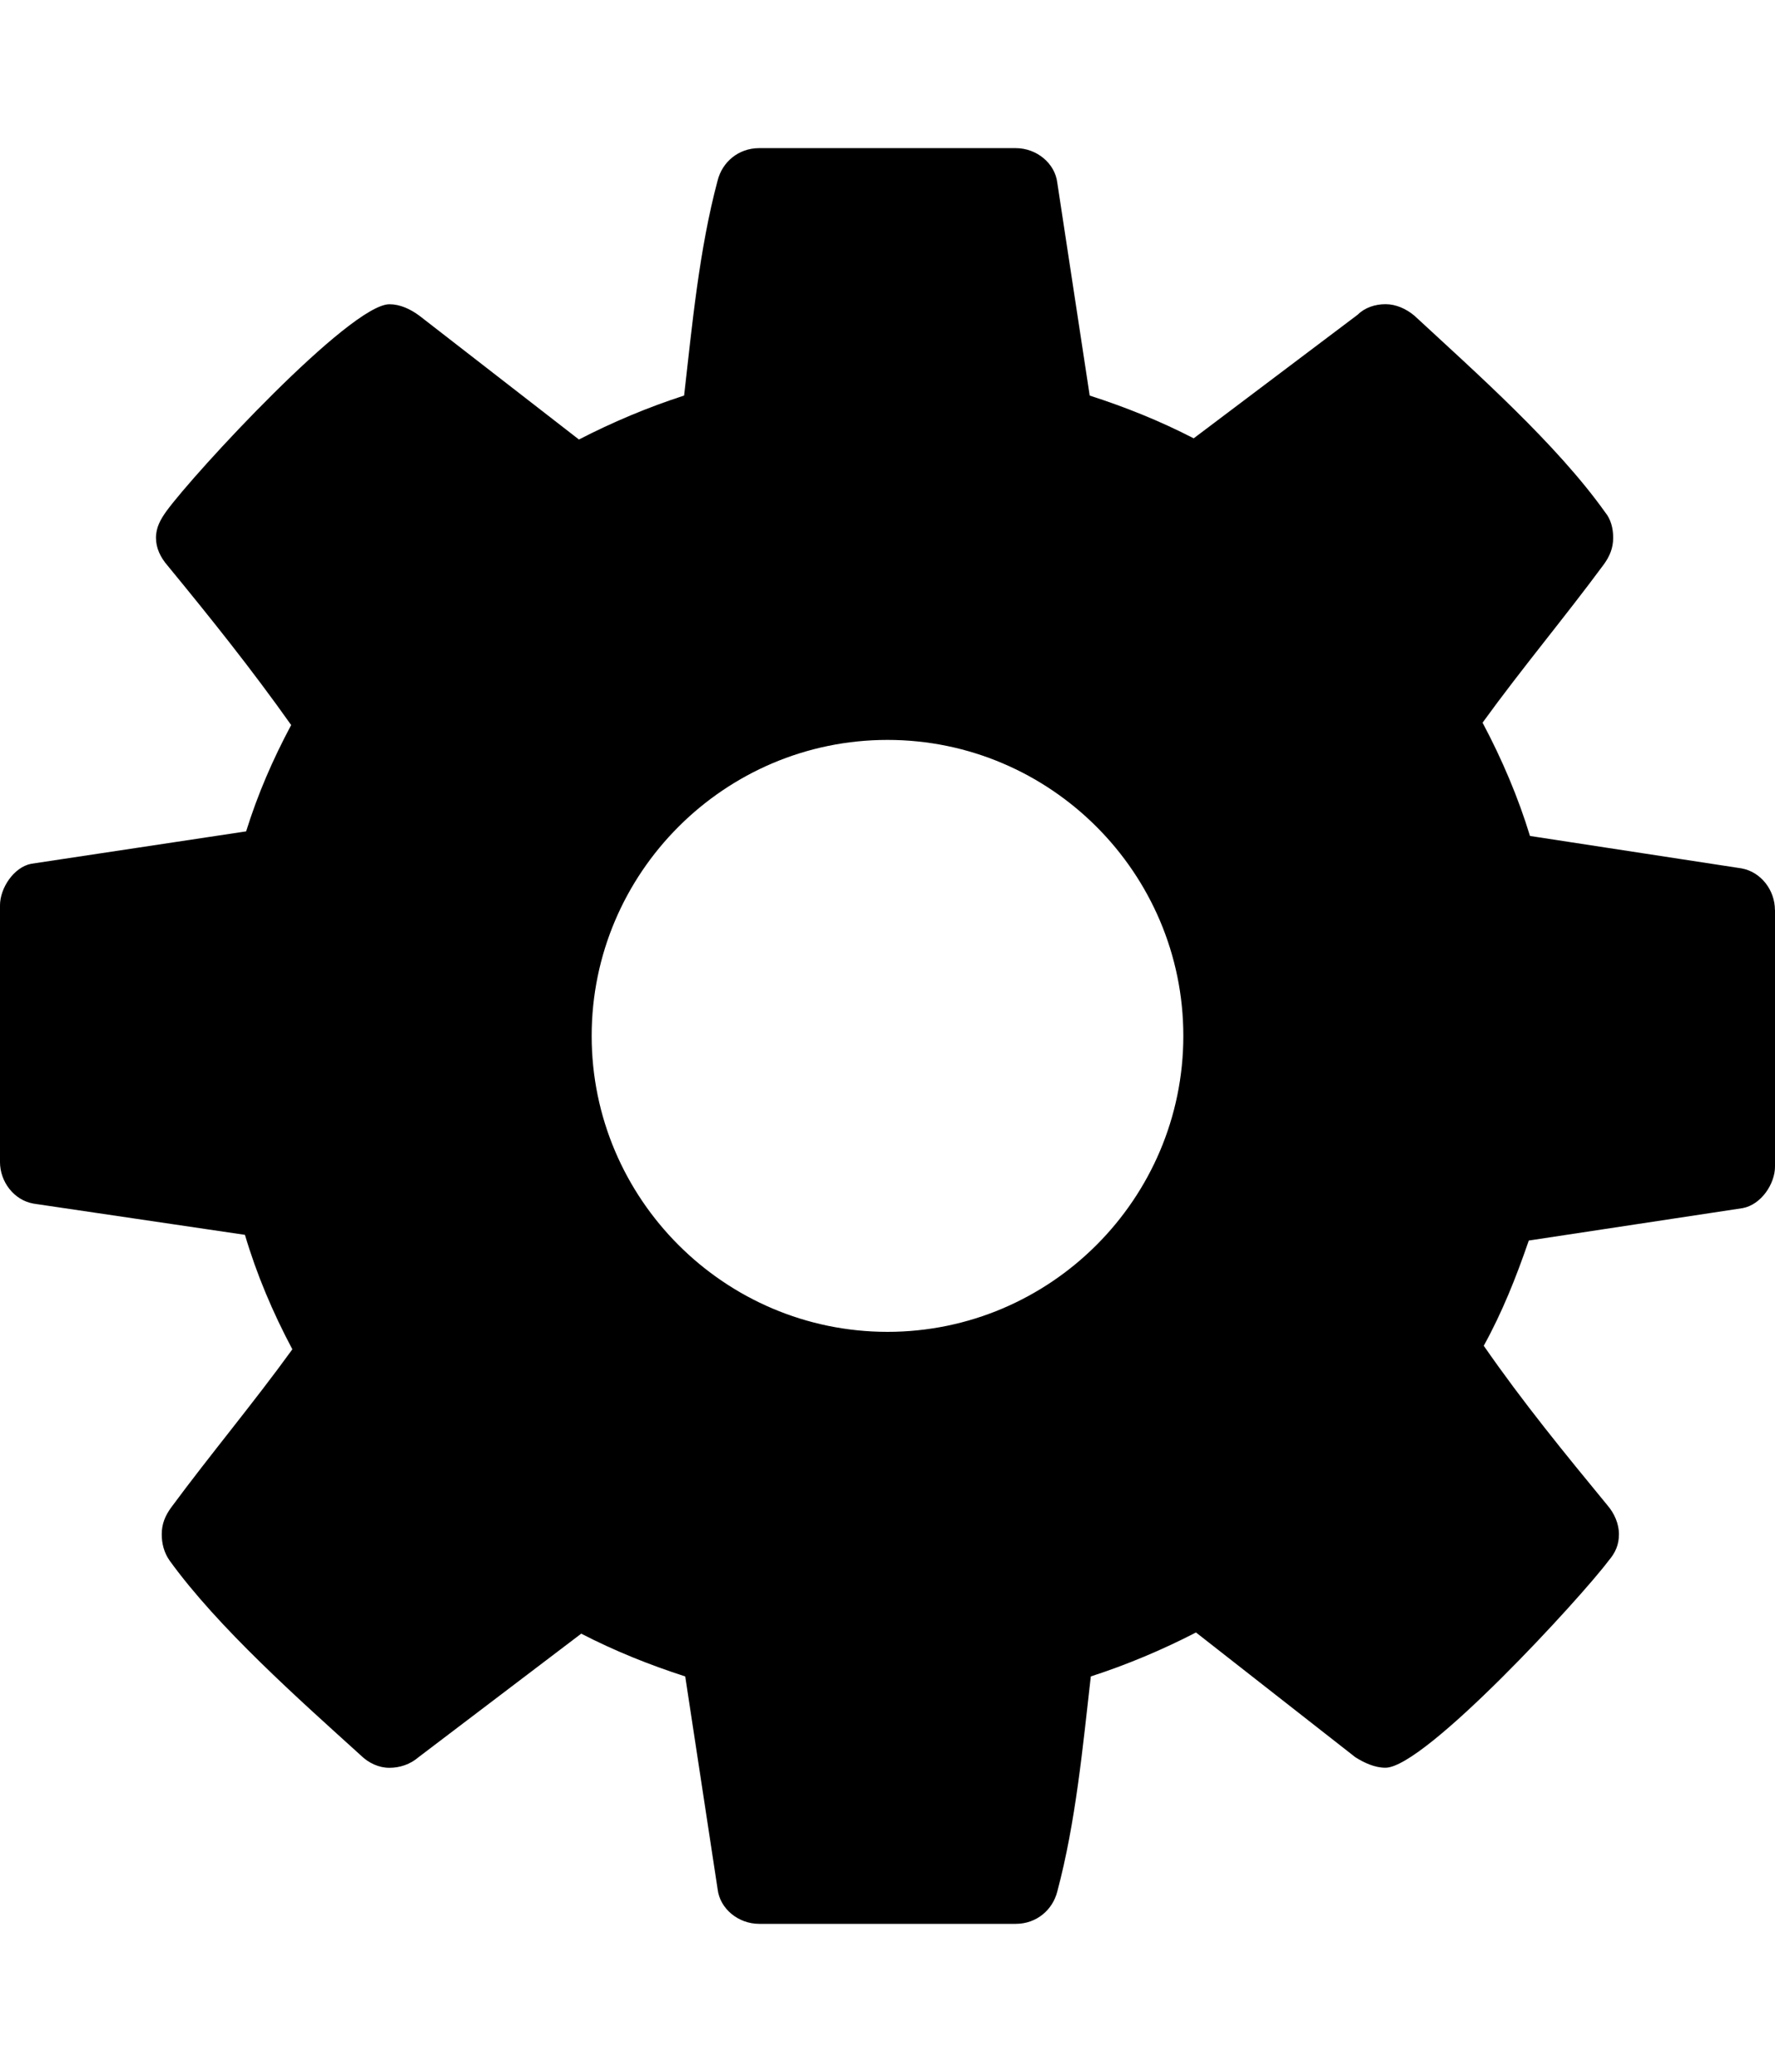 <svg xmlns="http://www.w3.org/2000/svg" width="24" height="28" viewBox="0 0 24 28"><path d="M16 14c0-2.203-1.797-4-4-4s-4 1.797-4 4 1.797 4 4 4 4-1.797 4-4zm8-1.703v3.469c0 .234-.187.516-.438.562l-2.891.438c-.172.5-.359.969-.609 1.422.531.766 1.094 1.453 1.672 2.156.094.109.156.25.156.391s-.047.25-.141.359c-.375.5-2.484 2.797-3.016 2.797-.141 0-.281-.063-.406-.141l-2.156-1.687c-.453.234-.938.438-1.422.594-.109.953-.203 1.969-.453 2.906-.063.25-.281.438-.562.438h-3.469c-.281 0-.531-.203-.562-.469l-.438-2.875c-.484-.156-.953-.344-1.406-.578l-2.203 1.672c-.109.094-.25.141-.391.141s-.281-.063-.391-.172c-.828-.75-1.922-1.719-2.578-2.625-.078-.109-.109-.234-.109-.359 0-.141.047-.25.125-.359.531-.719 1.109-1.406 1.641-2.141-.266-.5-.484-1.016-.641-1.547l-2.859-.422c-.266-.047-.453-.297-.453-.562v-3.469c0-.234.187-.516.422-.562l2.906-.438c.156-.5.359-.969.609-1.437-.531-.75-1.094-1.453-1.672-2.156-.094-.109-.156-.234-.156-.375s.063-.25.141-.359c.375-.516 2.484-2.797 3.016-2.797.141 0 .281.063.406.156l2.156 1.672c.453-.234.938-.438 1.422-.594.109-.953.203-1.969.453-2.906.063-.25.281-.438.562-.438h3.469c.281 0 .531.203.562.469l.438 2.875c.484.156.953.344 1.406.578l2.219-1.672c.094-.094.234-.141.375-.141s.281.063.391.156c.828.766 1.922 1.734 2.578 2.656.078.094.109.219.109.344 0 .141-.047.25-.125.359-.531.719-1.109 1.406-1.641 2.141.266.5.484 1.016.641 1.531l2.859.438c.266.047.453.297.453.562z"/></svg>